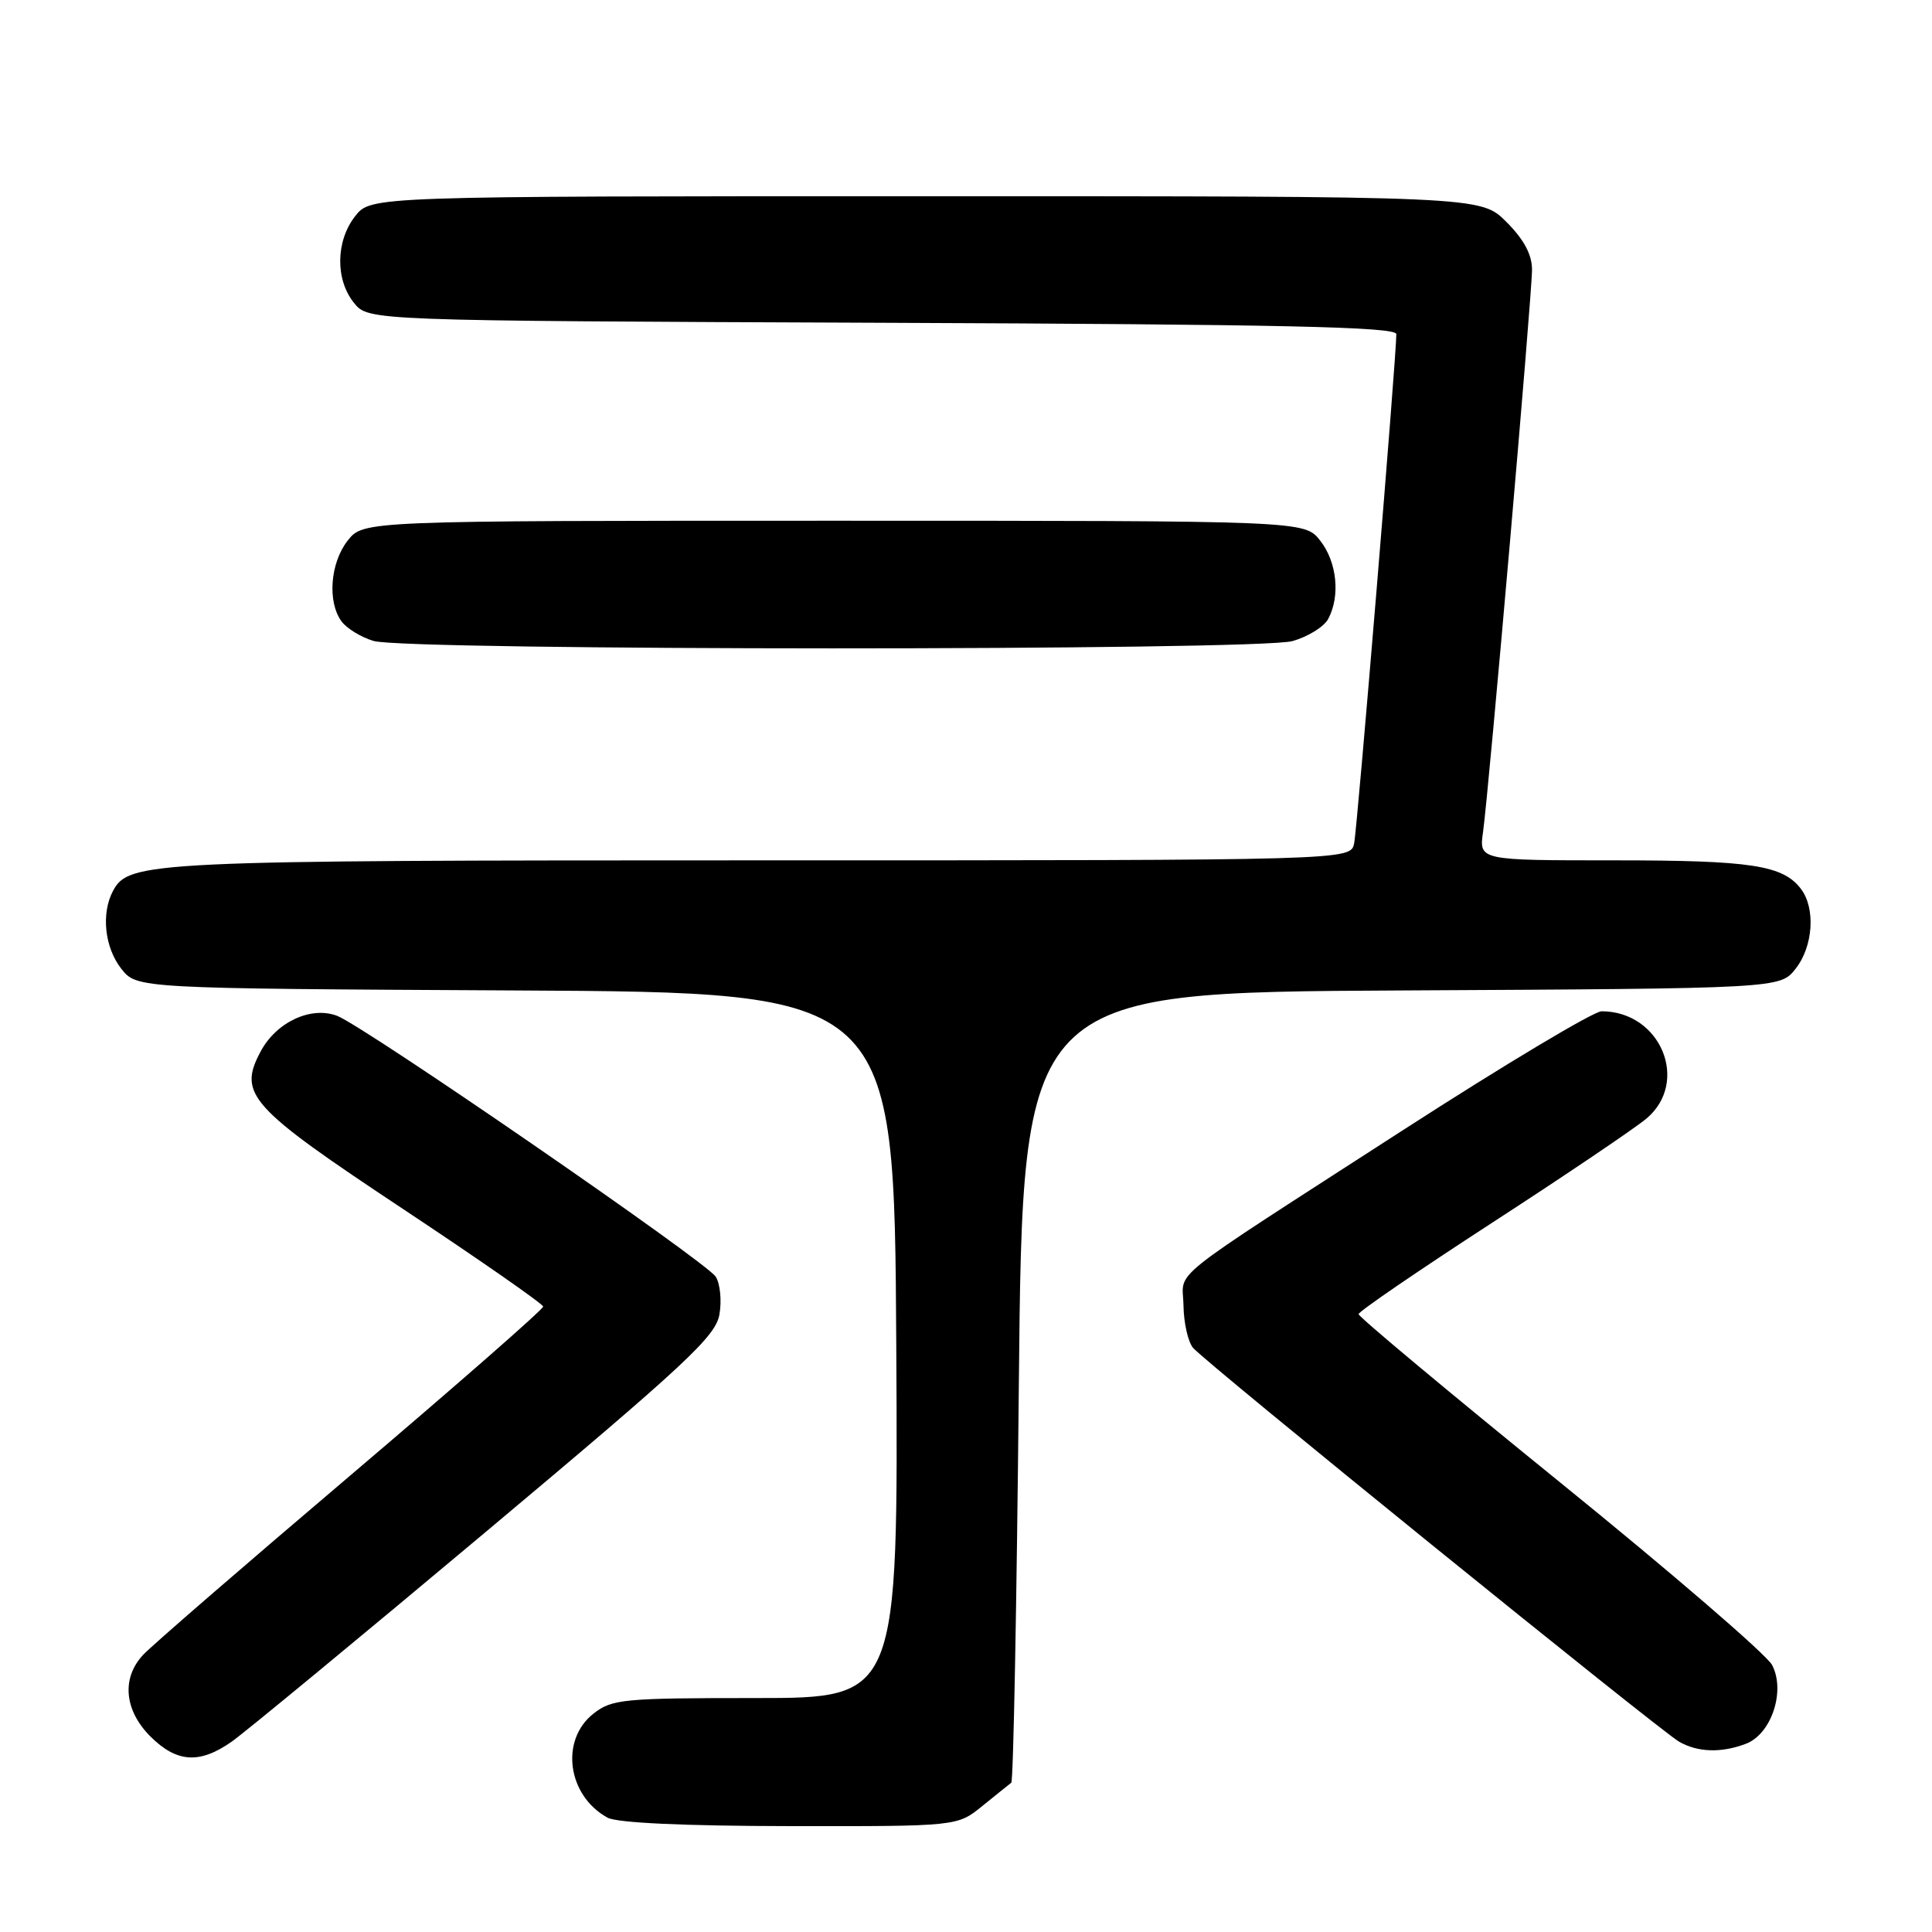 <?xml version="1.0" encoding="UTF-8" standalone="no"?>
<!DOCTYPE svg PUBLIC "-//W3C//DTD SVG 1.1//EN" "http://www.w3.org/Graphics/SVG/1.1/DTD/svg11.dtd" >
<svg xmlns="http://www.w3.org/2000/svg" xmlns:xlink="http://www.w3.org/1999/xlink" version="1.1" viewBox="0 0 256 256">
 <g >
 <path fill="currentColor"
d=" M 130.17 239.30 C 132.00 237.82 133.72 236.43 134.00 236.22 C 134.28 236.01 134.72 212.36 135.00 183.67 C 135.50 131.50 135.50 131.50 185.68 131.24 C 235.87 130.98 235.87 130.98 237.93 128.36 C 240.26 125.40 240.59 120.36 238.64 117.79 C 236.25 114.64 232.04 114.00 213.92 114.00 C 195.98 114.00 195.98 114.00 196.51 110.25 C 197.28 104.74 203.00 39.15 203.00 35.72 C 203.00 33.73 201.92 31.72 199.60 29.40 C 196.20 26.00 196.20 26.00 122.67 26.00 C 49.15 26.00 49.15 26.00 47.07 28.63 C 44.48 31.93 44.41 37.05 46.91 40.14 C 48.82 42.50 48.82 42.50 116.91 42.77 C 169.96 42.98 185.00 43.31 185.02 44.27 C 185.05 46.98 179.86 109.65 179.43 111.75 C 178.96 114.00 178.96 114.00 100.63 114.00 C 19.77 114.00 17.07 114.13 14.98 118.04 C 13.38 121.02 13.86 125.55 16.07 128.36 C 18.13 130.98 18.13 130.98 68.32 131.24 C 118.50 131.50 118.50 131.50 118.76 178.25 C 119.02 225.00 119.02 225.00 100.14 225.00 C 82.56 225.00 81.09 225.14 78.63 227.07 C 74.18 230.58 75.18 237.93 80.50 240.85 C 81.77 241.54 90.56 241.95 104.67 241.97 C 126.85 242.00 126.85 242.00 130.17 239.30 Z  M 30.74 230.75 C 32.49 229.51 47.62 217.03 64.35 203.00 C 90.97 180.68 94.84 177.08 95.33 174.16 C 95.65 172.32 95.42 170.07 94.83 169.16 C 93.54 167.16 48.13 135.88 44.64 134.59 C 41.17 133.30 36.61 135.44 34.54 139.32 C 31.50 145.00 33.02 146.68 53.44 160.22 C 63.62 166.98 71.96 172.78 71.97 173.13 C 71.99 173.48 60.51 183.53 46.47 195.46 C 32.42 207.39 20.05 218.10 18.97 219.27 C 16.08 222.36 16.46 226.61 19.92 230.08 C 23.43 233.58 26.46 233.77 30.74 230.75 Z  M 231.34 231.06 C 234.72 229.78 236.62 224.06 234.81 220.62 C 234.09 219.25 221.46 208.37 206.75 196.45 C 192.04 184.52 180.01 174.48 180.02 174.13 C 180.02 173.78 187.97 168.35 197.67 162.05 C 207.37 155.76 216.59 149.53 218.16 148.22 C 223.94 143.35 220.04 134.00 212.22 134.00 C 211.17 134.00 199.32 141.09 185.90 149.75 C 153.71 170.54 156.75 168.11 156.82 173.00 C 156.85 175.28 157.42 177.80 158.08 178.59 C 159.63 180.47 219.87 229.27 222.50 230.79 C 224.96 232.20 228.08 232.30 231.34 231.06 Z  M 171.24 84.95 C 173.29 84.38 175.43 83.06 175.99 82.02 C 177.62 78.98 177.16 74.47 174.93 71.63 C 172.85 69.00 172.85 69.00 110.50 69.00 C 48.15 69.00 48.15 69.00 46.07 71.63 C 43.75 74.59 43.36 79.74 45.25 82.33 C 45.94 83.27 47.85 84.44 49.50 84.93 C 53.84 86.23 166.58 86.24 171.24 84.95 Z "/>
</g>
</svg>